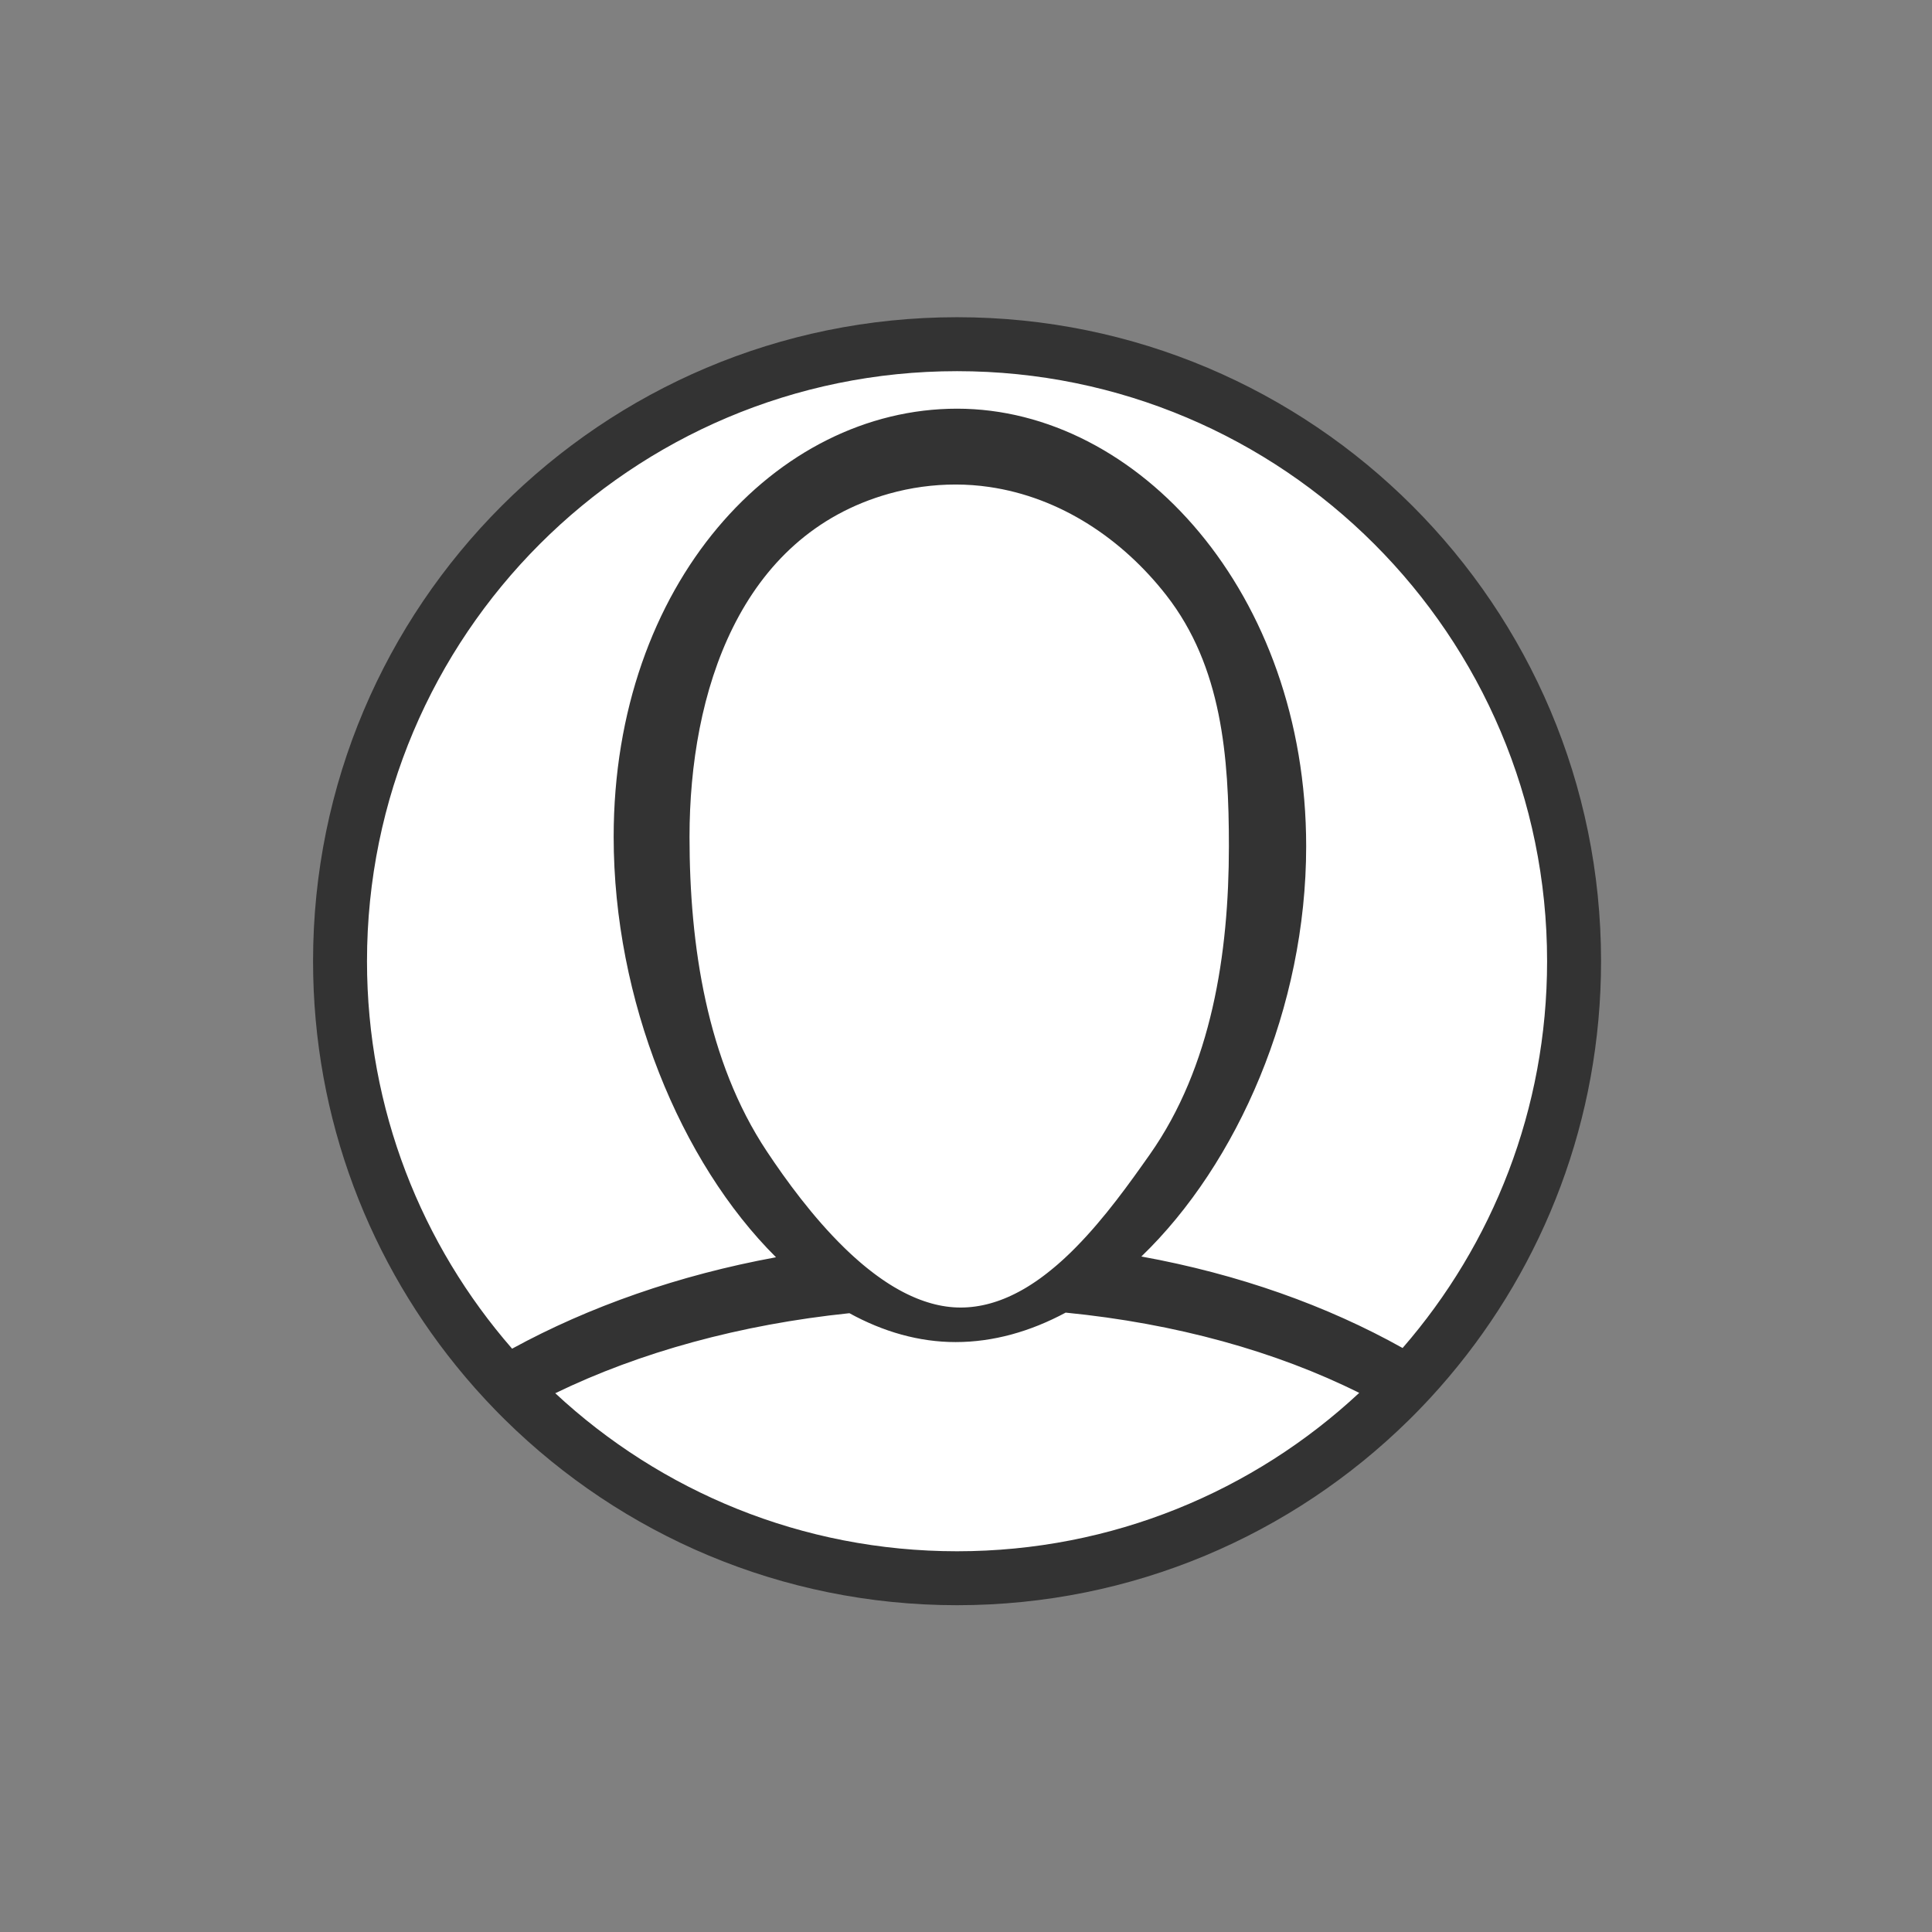 <?xml version="1.0" encoding="utf-8"?>
<!DOCTYPE svg PUBLIC "-//W3C//DTD SVG 1.1//EN" "http://www.w3.org/Graphics/SVG/1.1/DTD/svg11.dtd">
<svg version="1.1" xmlns="http://www.w3.org/2000/svg" xmlns:xlink="http://www.w3.org/1999/xlink" x="0px" y="0px"
	 width="216px" height="216px" viewBox="0 0 216 216" enable-background="new 0 0 216 216" xml:space="preserve">
<rect x="0" y="0" width="216" height="216" fill="#808080" stroke="none"/>
<circle fill-rule="evenodd" clip-rule="evenodd" fill="#FFFFFF" cx="107.5" cy="107.536" r="71.071"/>
<g>
	<path fill-rule="evenodd" clip-rule="evenodd" fill="#333333" d="M107,35.465c39.758,0,72,32.242,72,72c0,17.694-6.39,33.896-16.982,46.434
		l-0.067,0.079c-0.337,0.398-0.679,0.793-1.024,1.184l-0.068,0.077l-0.07,0.078c-0.323,0.363-0.65,0.724-0.981,1.081l-0.07,0.076
		l-0.071,0.076l-0.071,0.076c-0.306,0.327-0.613,0.65-0.925,0.971l-0.357,0.366c-0.271,0.275-0.544,0.549-0.82,0.82l-0.008,0.008
		c-12.994,12.784-30.817,20.674-50.482,20.674c-19.674,0-37.504-7.898-50.501-20.692l-0.023-0.023
		c-0.268-0.264-0.533-0.529-0.797-0.797l-0.274-0.281l-0.072-0.074l-0.005-0.005c-0.305-0.314-0.607-0.632-0.907-0.952l-0.016-0.017
		l-0.071-0.076l-0.071-0.076l-0.07-0.075c-0.329-0.354-0.653-0.712-0.975-1.073l-0.069-0.077l-0.069-0.077
		c-0.343-0.388-0.682-0.779-1.017-1.174l-0.067-0.079C41.396,141.376,35,125.167,35,107.465C35,67.707,67.242,35.465,107,35.465
		L107,35.465z M107,45.691c20.218,0,39.032,20.603,39.032,48.925c0,17.991-7.658,35.489-18.426,45.863
		c10.867,1.971,20.768,5.503,29.207,10.23c10.063-11.581,16.154-26.702,16.154-43.244c0-36.427-29.54-65.968-65.968-65.968
		c-36.427,0-65.968,29.541-65.968,65.968c0,16.578,6.12,31.729,16.222,43.319c8.602-4.698,18.623-8.225,29.507-10.221
		c-10.698-10.632-18.151-28.778-18.151-46.997C68.609,65.245,86.783,45.691,107,45.691L107,45.691z M119.143,146.752
		c-3.94,2.116-8.095,3.294-12.304,3.294c-4.092,0-8.094-1.153-11.874-3.229c-12.203,1.263-23.448,4.366-32.886,8.948
		c11.778,10.96,27.566,17.668,44.92,17.668c17.375,0,33.181-6.725,44.964-17.708C142.654,151.085,131.457,147.967,119.143,146.752
		L119.143,146.752z M106.839,54.17c-2.512,0-5.011,0.342-7.43,1.021c-16.76,4.702-22.32,22.279-22.32,38.375
		c0,12.097,1.928,25.051,8.638,35.149c2.16,3.251,5.132,7.327,8.605,10.725l0.182,0.178l0.165,0.158l0.019,0.018l0.184,0.175
		l0.147,0.138l0.173,0.16l0.199,0.183l0.113,0.102l0.267,0.238l0.083,0.073l0.262,0.229l0.134,0.115l0.219,0.185l0.148,0.123
		l0.233,0.191l0.146,0.117l0.149,0.119l0.195,0.153l0.015,0.012l0.179,0.137l0.002,0.002l0.196,0.149l0.027,0.02l0.15,0.111
		l0.021,0.016l0.198,0.145l0.01,0.007l0.155,0.11l0.235,0.166l0.14,0.097l0.267,0.182l0.091,0.061l0.286,0.186l0.098,0.063
		l0.246,0.153l0.146,0.09l0.252,0.15L100.15,144c0.107,0.063,0.215,0.124,0.323,0.185l0.066,0.037
		c0.105,0.058,0.211,0.115,0.317,0.171l0.088,0.047c0.105,0.055,0.21,0.108,0.316,0.161l0.073,0.036
		c0.103,0.051,0.206,0.101,0.31,0.149l0.106,0.05c0.104,0.048,0.208,0.095,0.313,0.142l0.072,0.03c0.11,0.048,0.22,0.095,0.33,0.14
		l0.074,0.03c0.111,0.044,0.222,0.088,0.333,0.13l0.069,0.025c0.115,0.043,0.23,0.085,0.345,0.124l0.01,0.004l0.02,0.006
		c0.115,0.039,0.229,0.077,0.344,0.113l0.064,0.02c0.116,0.037,0.233,0.07,0.35,0.104l0.05,0.015
		c0.114,0.032,0.229,0.062,0.344,0.09l0.074,0.02c0.111,0.027,0.223,0.052,0.334,0.076l0.08,0.018
		c0.118,0.024,0.235,0.048,0.353,0.069l0.046,0.008c0.12,0.021,0.239,0.04,0.359,0.058l0.063,0.01
		c0.119,0.017,0.239,0.031,0.358,0.045l0.055,0.006c0.123,0.013,0.245,0.024,0.367,0.033l0.041,0.003
		c0.127,0.009,0.254,0.017,0.381,0.021h0.027c0.132,0.005,0.264,0.008,0.396,0.008c0.132,0,0.264-0.003,0.395-0.007l0.034-0.001
		c0.123-0.005,0.245-0.012,0.367-0.02l0.067-0.005c0.117-0.008,0.233-0.019,0.35-0.03l0.07-0.008
		c0.116-0.013,0.232-0.026,0.349-0.043l0.067-0.01c0.115-0.016,0.229-0.034,0.344-0.054l0.065-0.012
		c0.116-0.021,0.232-0.043,0.349-0.066l0.056-0.012c0.121-0.025,0.241-0.053,0.362-0.082l0.004-0.001h0.001l0.01-0.003
		c0.118-0.028,0.236-0.059,0.354-0.091l0.056-0.015c0.114-0.032,0.229-0.065,0.344-0.101l0.061-0.019
		c0.107-0.033,0.215-0.067,0.321-0.104l0.097-0.032c0.105-0.036,0.211-0.074,0.315-0.112l0.073-0.028
		c0.105-0.039,0.21-0.08,0.315-0.121l0.093-0.038c0.101-0.041,0.202-0.084,0.303-0.127l0.082-0.036
		c0.104-0.046,0.208-0.093,0.312-0.141l0.02-0.009l0.003-0.001l0.032-0.016c0.102-0.048,0.202-0.097,0.303-0.146l0.067-0.032
		c0.103-0.051,0.205-0.104,0.308-0.158l0.092-0.048c0.094-0.049,0.187-0.1,0.28-0.151l0.114-0.063c0.088-0.05,0.176-0.1,0.264-0.15
		l0.121-0.072l0.274-0.165l0.09-0.056c0.099-0.061,0.195-0.122,0.293-0.185l0.073-0.047l0.258-0.171l0.119-0.079l0.232-0.16
		l0.142-0.099l0.212-0.151l0.12-0.088l0.009-0.007l0.193-0.143l0.027-0.021l0.153-0.115l0.012-0.01l0.191-0.146l0.026-0.021
		l0.122-0.097l0.189-0.15l0.199-0.161l0.032-0.026l0.188-0.155l0.133-0.111l0.133-0.112l0.223-0.191l0.134-0.118l0.245-0.217
		l0.086-0.077l0.158-0.144l0.183-0.168l0.015-0.015l0.166-0.155l0.181-0.171l0.178-0.17l0.002-0.002l0.179-0.174l0.157-0.155
		l0.083-0.083l0.271-0.272c3.224-3.271,5.999-7.166,8.235-10.341c6.926-9.826,8.855-22.472,8.855-34.473
		c0-10.02-0.772-20.085-6.997-28.066c-4.896-6.275-11.827-10.947-19.794-12.106C109.355,54.262,108.098,54.17,106.839,54.17
		L106.839,54.17z M102.94,145.333c0.115,0.043,0.23,0.085,0.345,0.124L102.94,145.333L102.94,145.333z"/>
</g>
</svg>
